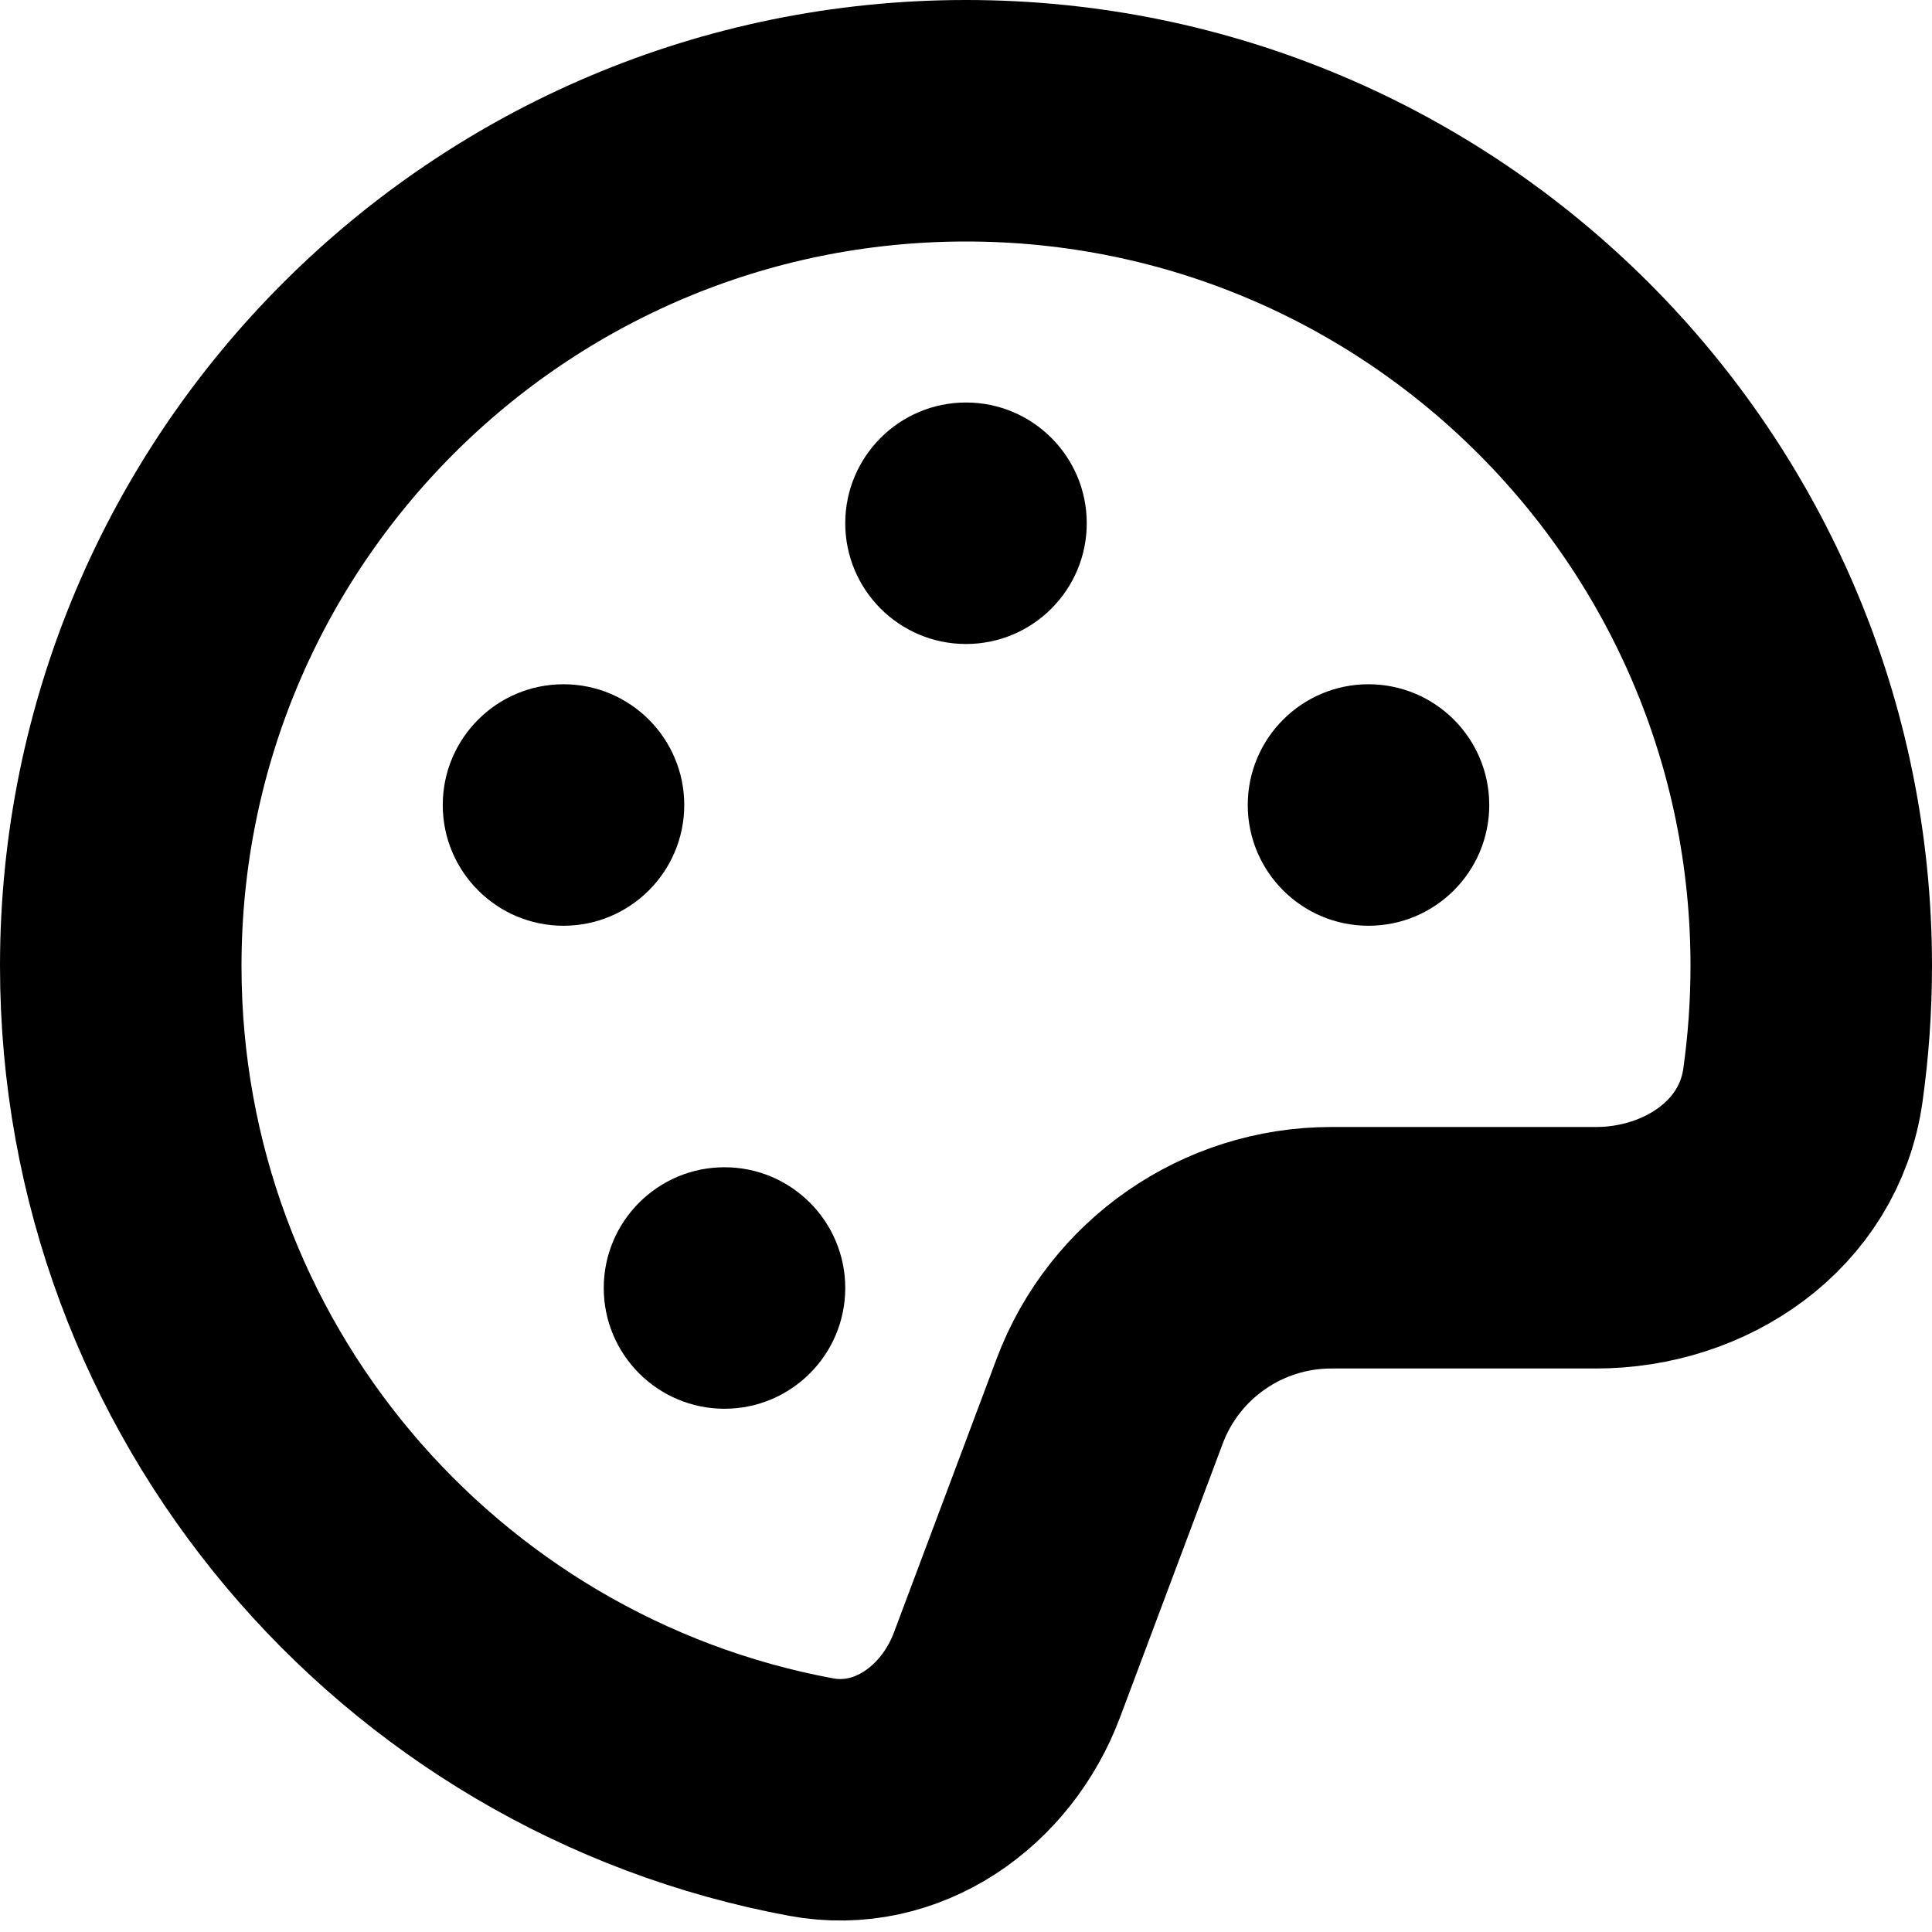 <svg
  width="12"
  height="12"
  viewBox="0 0 12 12"
  fill="none"
  xmlns="http://www.w3.org/2000/svg"
  data-fui-icon="true"
>
  <path
    d="M9.912 7.75C10.535 7.75 11.111 7.359 11.198 6.742C11.232 6.5 11.25 6.252 11.25 6C11.25 3.101 8.899 0.75 6 0.75C3.101 0.75 0.75 3.101 0.75 6C0.75 8.571 2.598 10.71 5.038 11.162C5.572 11.261 6.065 10.911 6.255 10.402L6.892 8.704C7.107 8.13 7.656 7.75 8.269 7.75H9.912Z"
    stroke="currentColor"
    stroke-width="1.5"
    stroke-linecap="round"
    stroke-linejoin="round"
  />
  <path
    d="M6.75 3.25C6.75 3.664 6.414 4 6 4 5.586 4 5.25 3.664 5.25 3.25 5.25 2.836 5.586 2.5 6 2.5 6.414 2.5 6.75 2.836 6.75 3.25zM4.25 5C4.25 5.414 3.914 5.75 3.5 5.75 3.086 5.75 2.75 5.414 2.75 5 2.75 4.586 3.086 4.25 3.5 4.25 3.914 4.25 4.25 4.586 4.25 5zM5.25 8C5.25 8.414 4.914 8.75 4.5 8.75 4.086 8.75 3.75 8.414 3.75 8 3.75 7.586 4.086 7.25 4.5 7.25 4.914 7.25 5.25 7.586 5.25 8zM9.25 5C9.25 5.414 8.914 5.75 8.5 5.75 8.086 5.75 7.75 5.414 7.75 5 7.75 4.586 8.086 4.25 8.5 4.25 8.914 4.25 9.25 4.586 9.25 5z"
    fill="currentColor"
  />
</svg>
